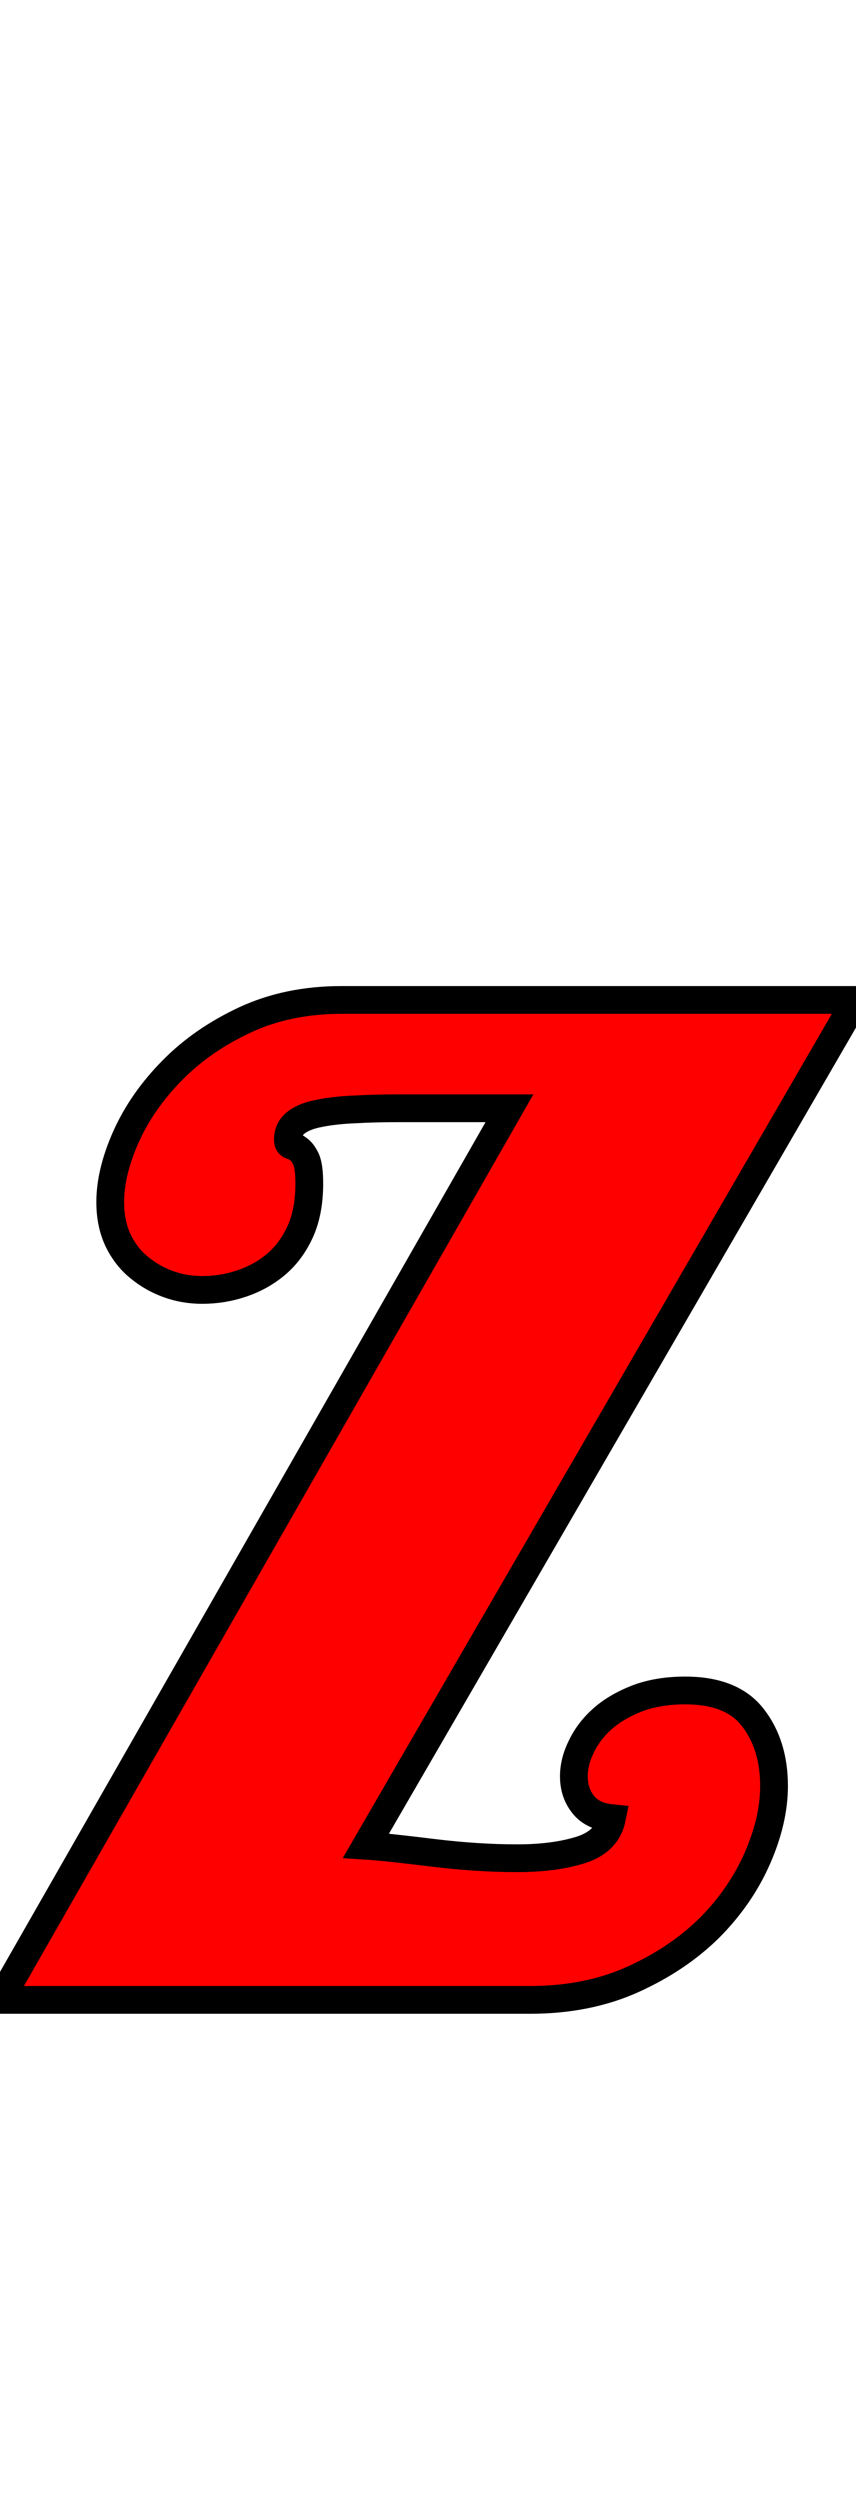 <svg xmlns="http://www.w3.org/2000/svg" xmlns:xlink="http://www.w3.org/1999/xlink" width="30.832" height="90"><path fill="red" stroke="black" d="M0 72L18.35 39.90L14.34 39.90Q13.50 39.90 12.78 39.94Q12.06 39.97 11.51 40.08Q10.97 40.18 10.67 40.41Q10.37 40.64 10.37 41.03Q10.37 41.20 10.49 41.24Q10.62 41.27 10.76 41.38Q10.90 41.48 11.02 41.73Q11.14 41.98 11.14 42.61Q11.14 43.63 10.81 44.35Q10.48 45.07 9.93 45.53Q9.39 45.98 8.70 46.21Q8.02 46.44 7.28 46.44Q6.64 46.44 6.06 46.23Q5.48 46.02 5.01 45.63Q4.54 45.25 4.25 44.65Q3.97 44.05 3.97 43.28Q3.97 42.19 4.55 40.90Q5.13 39.62 6.21 38.53Q7.28 37.44 8.82 36.72Q10.37 36 12.30 36L30.83 36L13.18 66.45Q13.64 66.48 14.27 66.55Q14.91 66.62 15.64 66.71Q16.38 66.80 17.14 66.85Q17.89 66.90 18.63 66.90Q19.97 66.90 20.92 66.60Q21.87 66.30 22.04 65.46Q21.34 65.39 21.01 64.97Q20.67 64.55 20.67 63.95Q20.67 63.42 20.94 62.88Q21.20 62.33 21.69 61.89Q22.18 61.45 22.94 61.15Q23.70 60.86 24.68 60.86Q26.37 60.86 27.12 61.84Q27.88 62.82 27.88 64.30Q27.88 65.53 27.28 66.90Q26.68 68.27 25.56 69.40Q24.43 70.52 22.80 71.26Q21.16 72 19.09 72L0 72Z"/></svg>